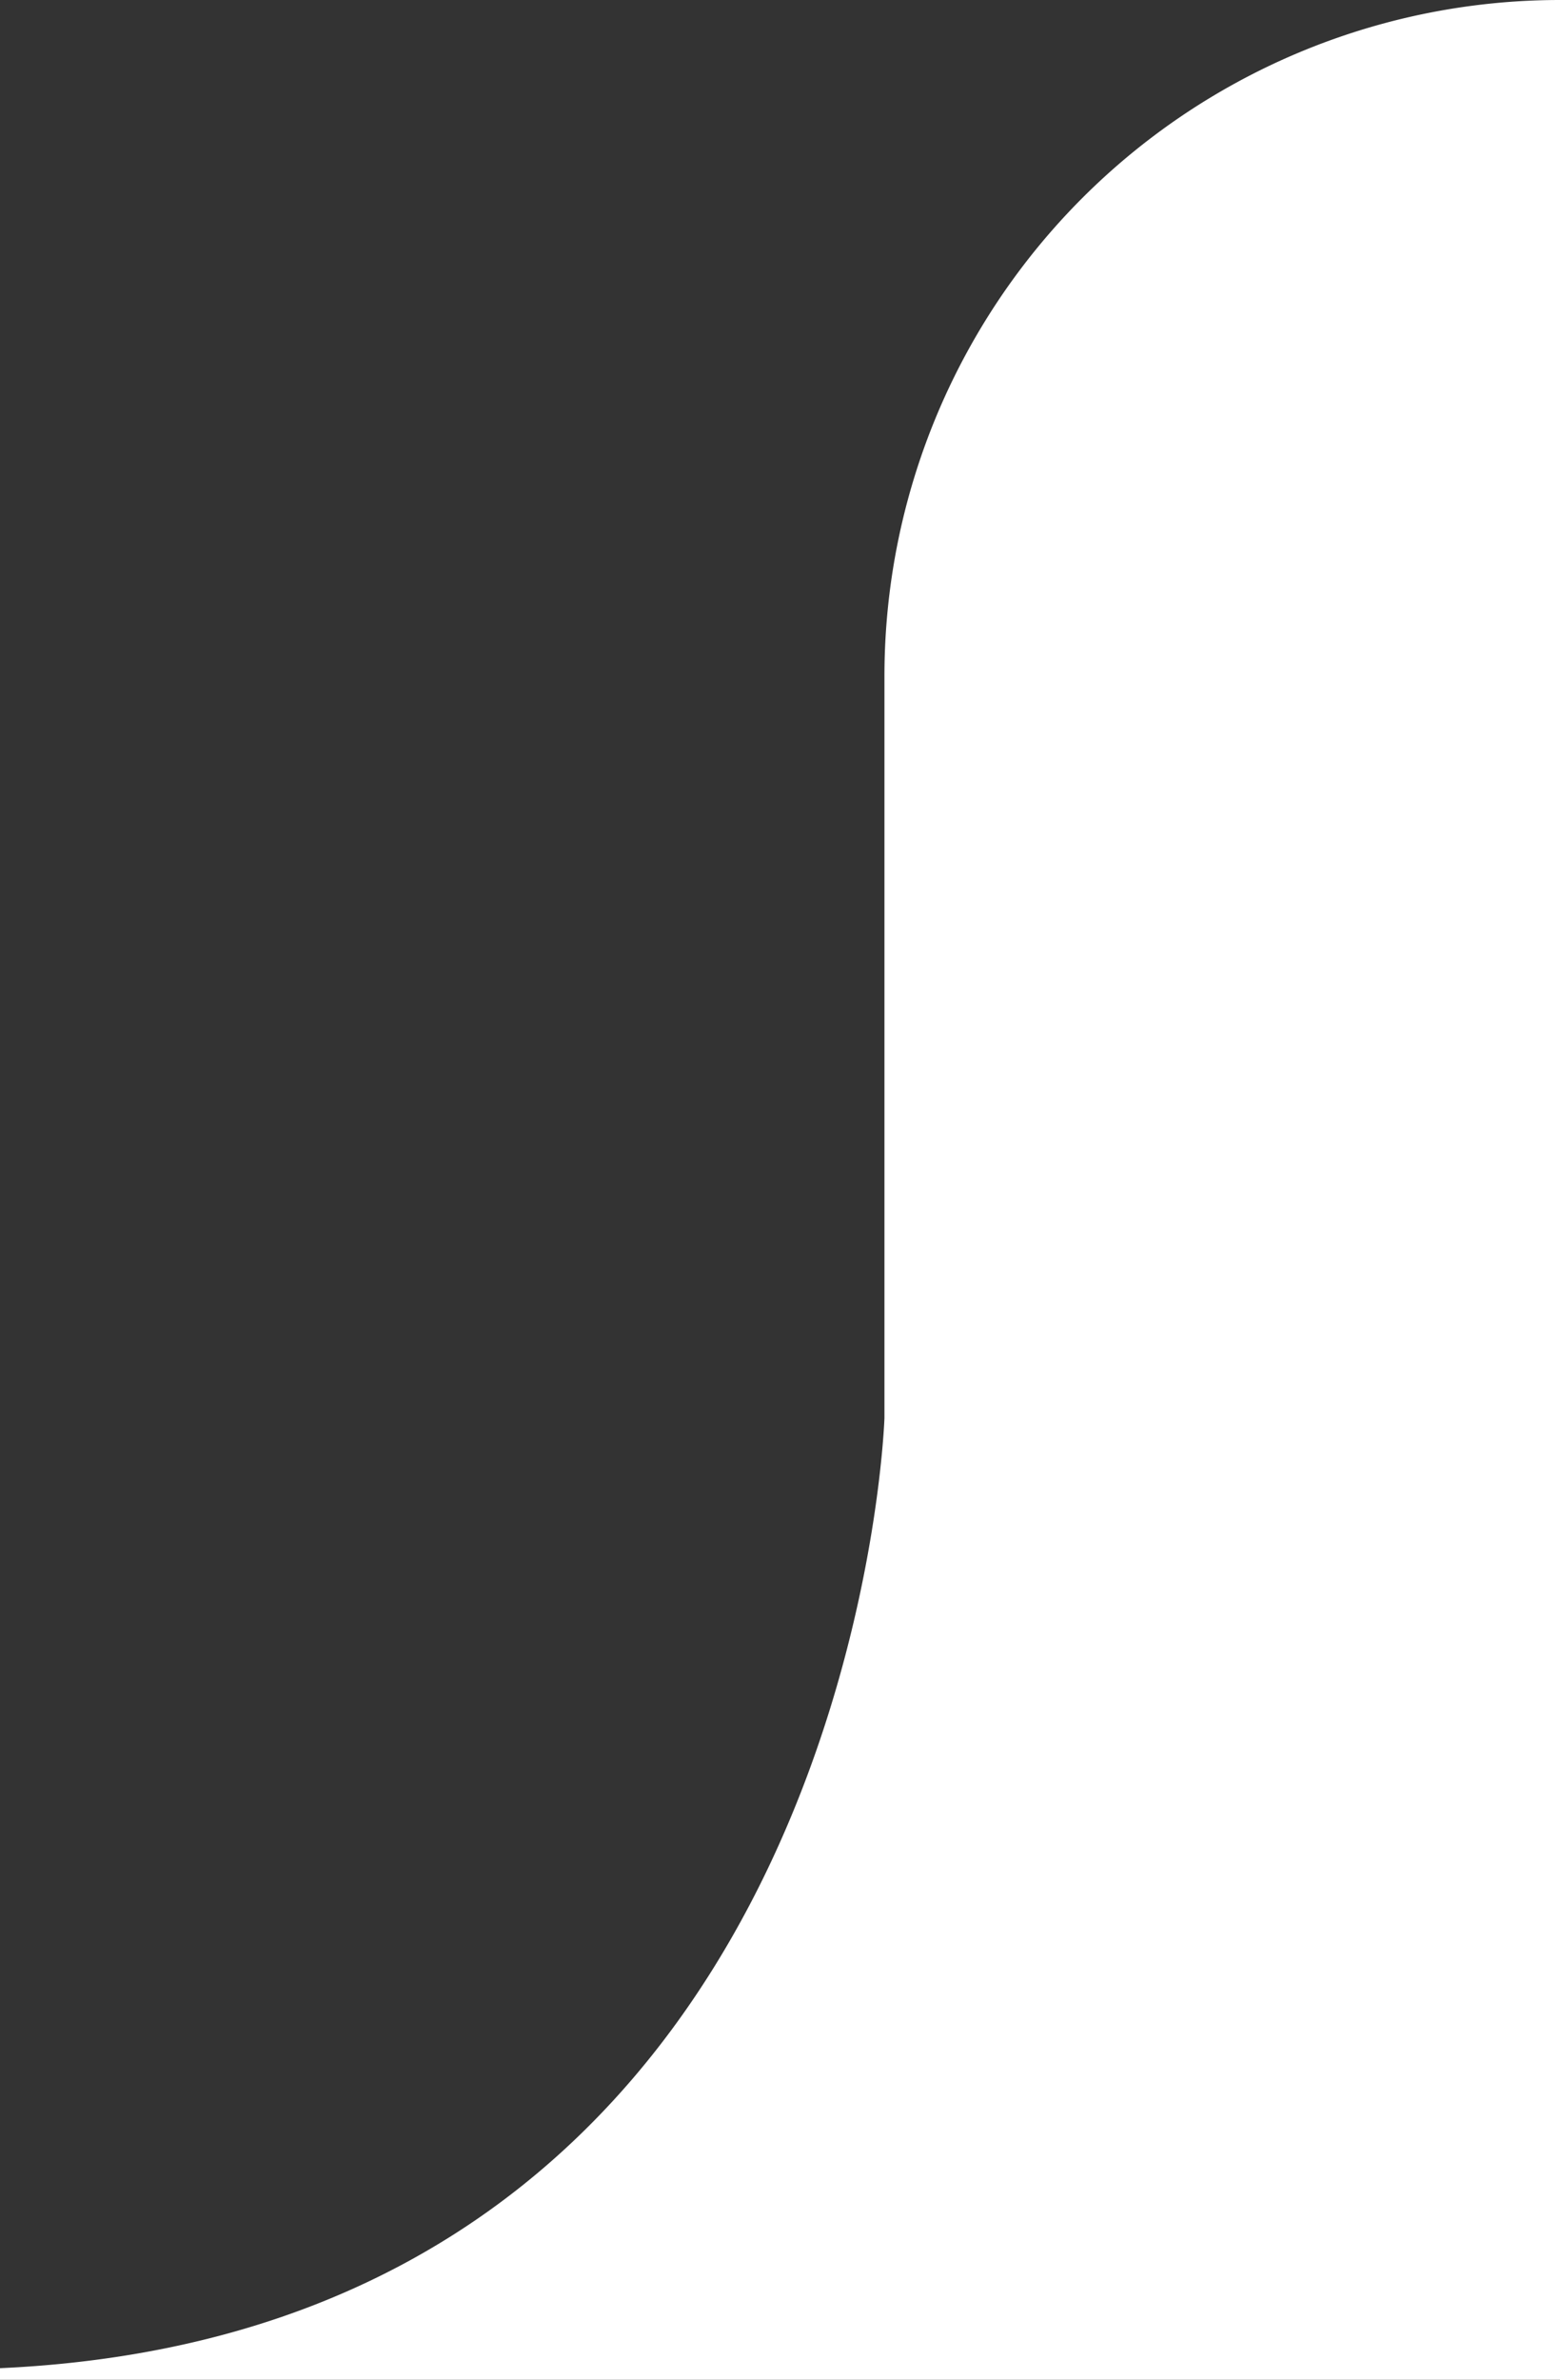 <svg xmlns="http://www.w3.org/2000/svg" viewBox="0 0 423.21 645.07"><rect x="0" y="0" width="423.21" height="645.07" fill="#333333" stroke="none"/><defs><style>.cls-1{fill:#fff;}</style></defs><g id="Layer_2" data-name="Layer 2"><g id="elementos"><path class="cls-1" d="M0,645.07H423.21V0h0A183.27,183.27,0,0,0,239.94,183.27V384.38S232.06,631.44,0,641.94Z"/></g></g></svg>